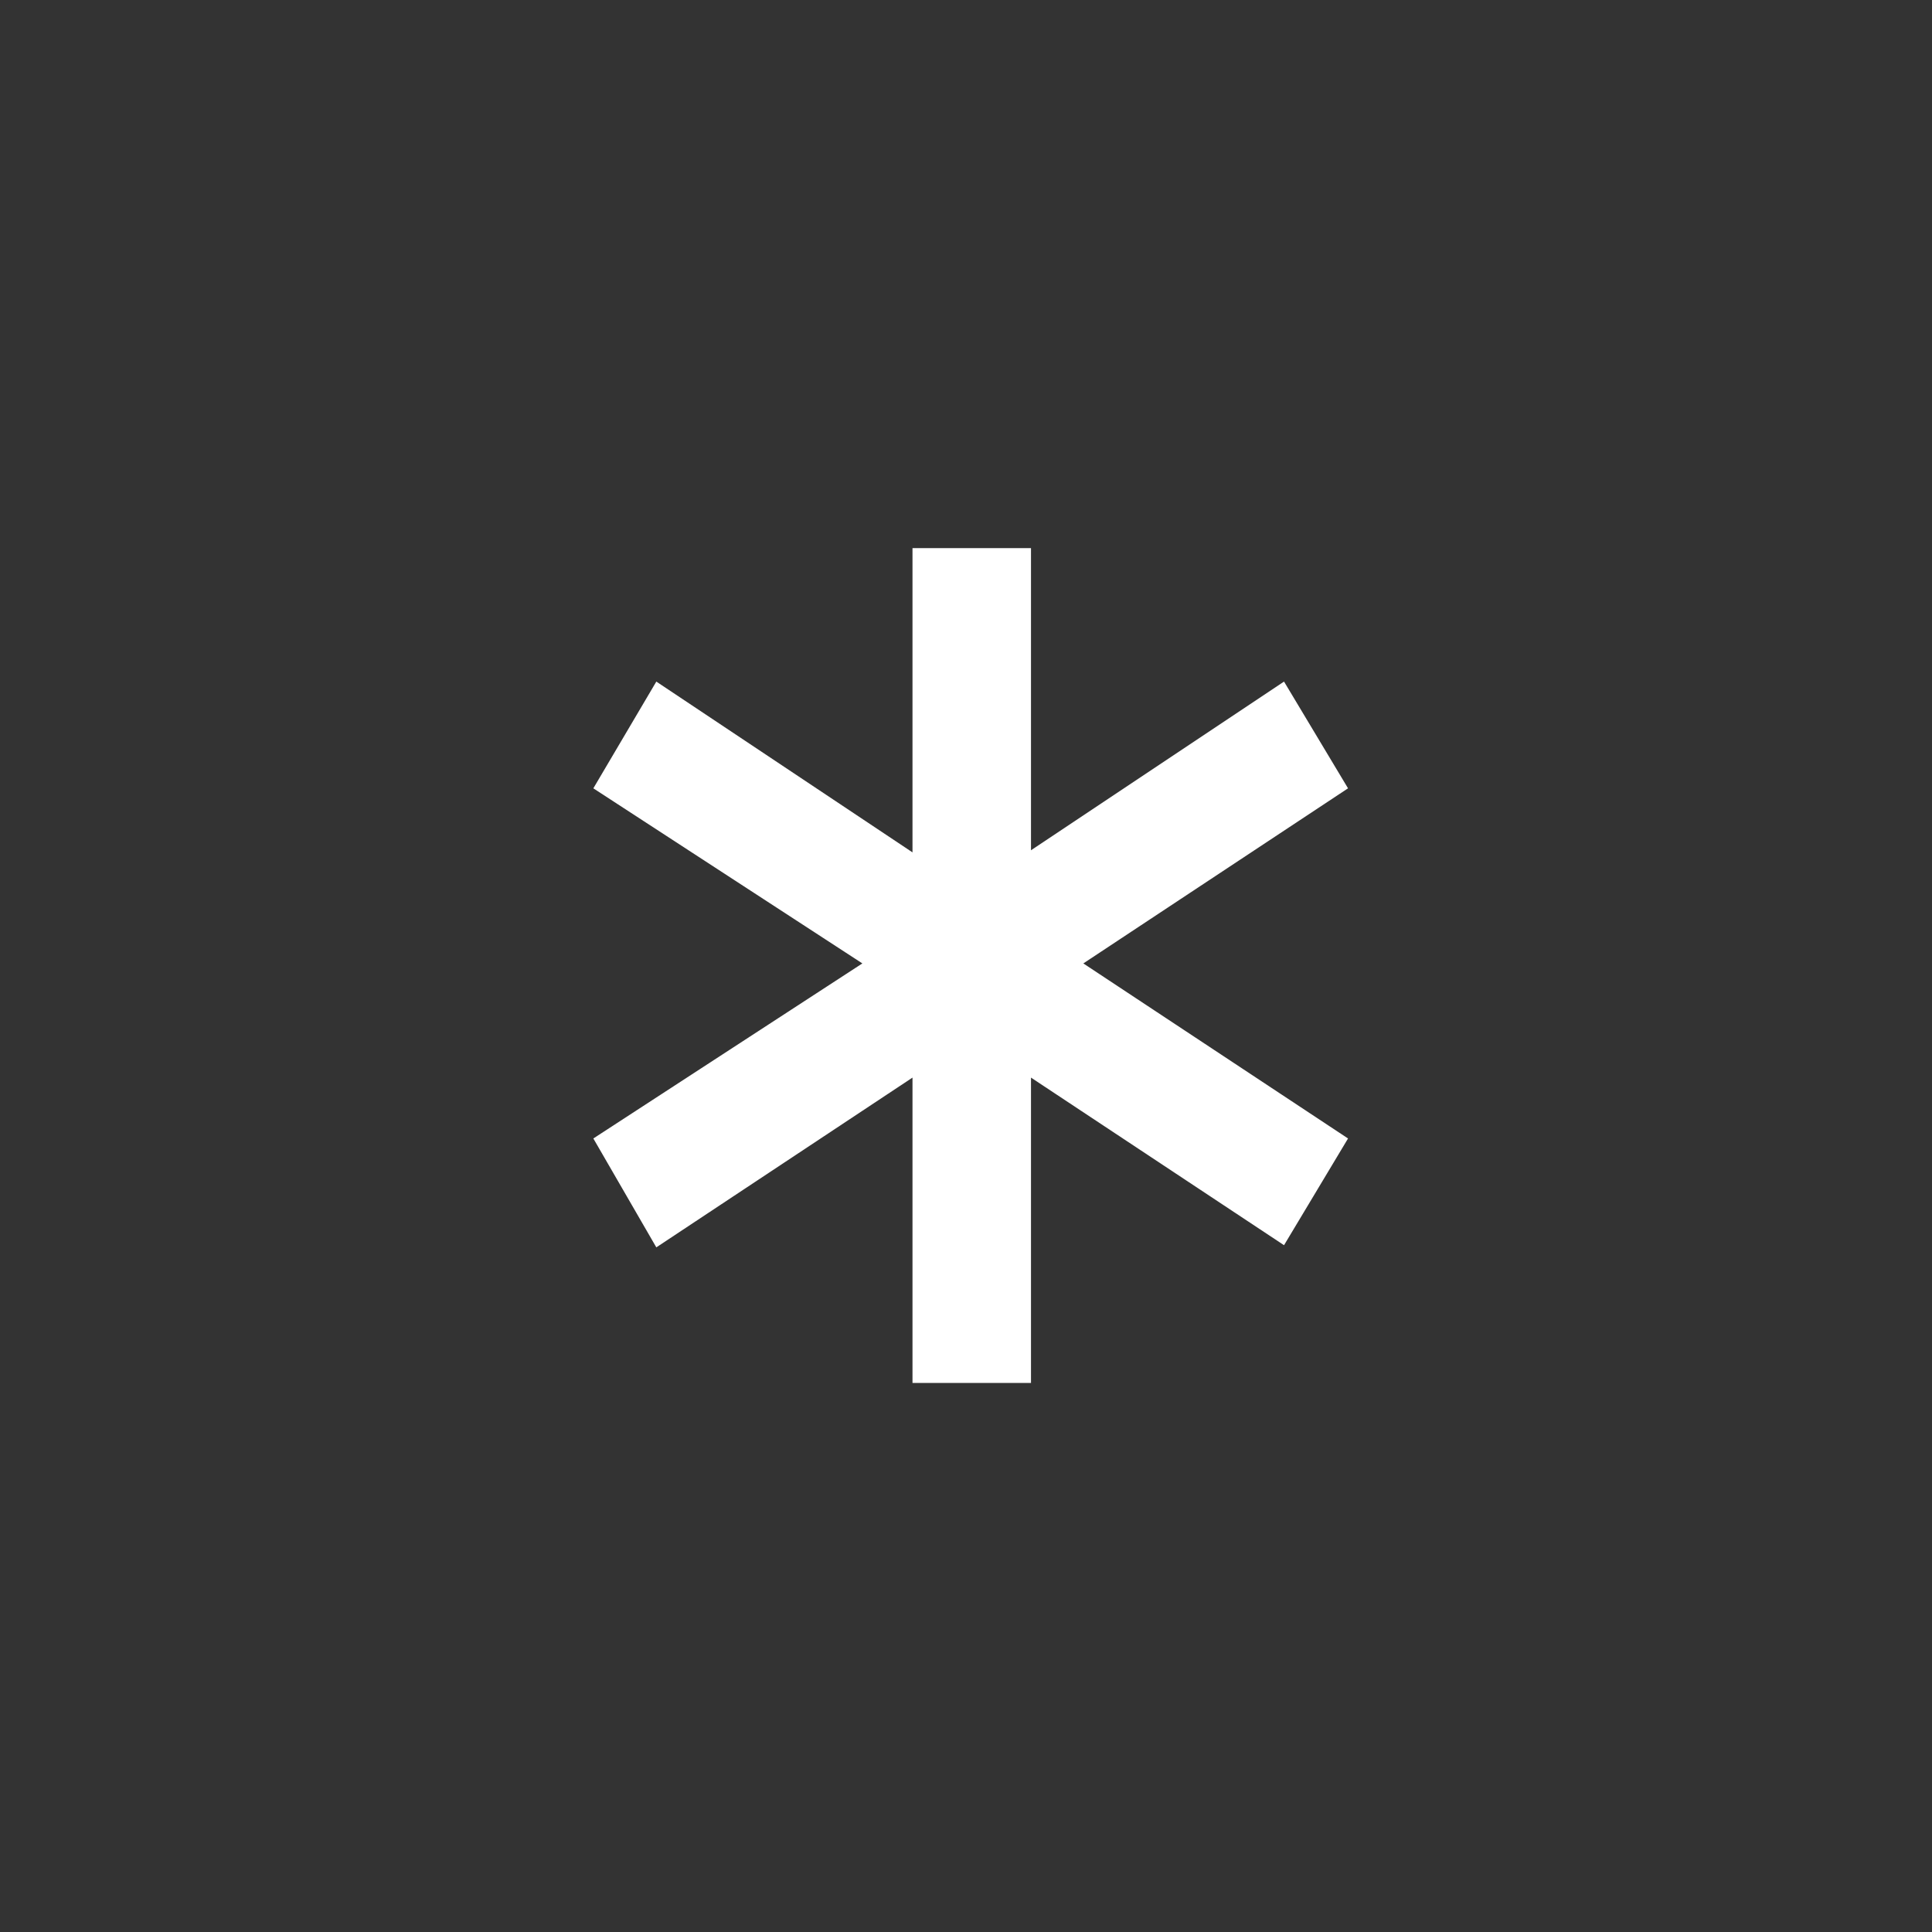 <?xml version="1.0" encoding="utf-8"?>
<!-- Generator: Adobe Illustrator 25.1.0, SVG Export Plug-In . SVG Version: 6.00 Build 0)  -->
<svg version="1.1" id="Layer_1" xmlns="http://www.w3.org/2000/svg" xmlns:xlink="http://www.w3.org/1999/xlink" x="0px" y="0px"
	 viewBox="0 0 412 412" style="enable-background:new 0 0 412 412;" xml:space="preserve">
<style type="text/css">
	.st0{fill:#333333;}
</style>
<path class="st0" d="M0,0v412h412V0H0z M287.47,242.78l-13.65,22.76l-53.96-35.74v65.11h-25.27V229.8L139.96,266l-13.43-23.22
	l57.37-37.33l-57.37-37.34l13.43-22.76l54.63,36.42v-64.88h25.27v64.43l53.96-35.97l13.65,22.76l-56.45,37.34L287.47,242.78z"/>
</svg>
